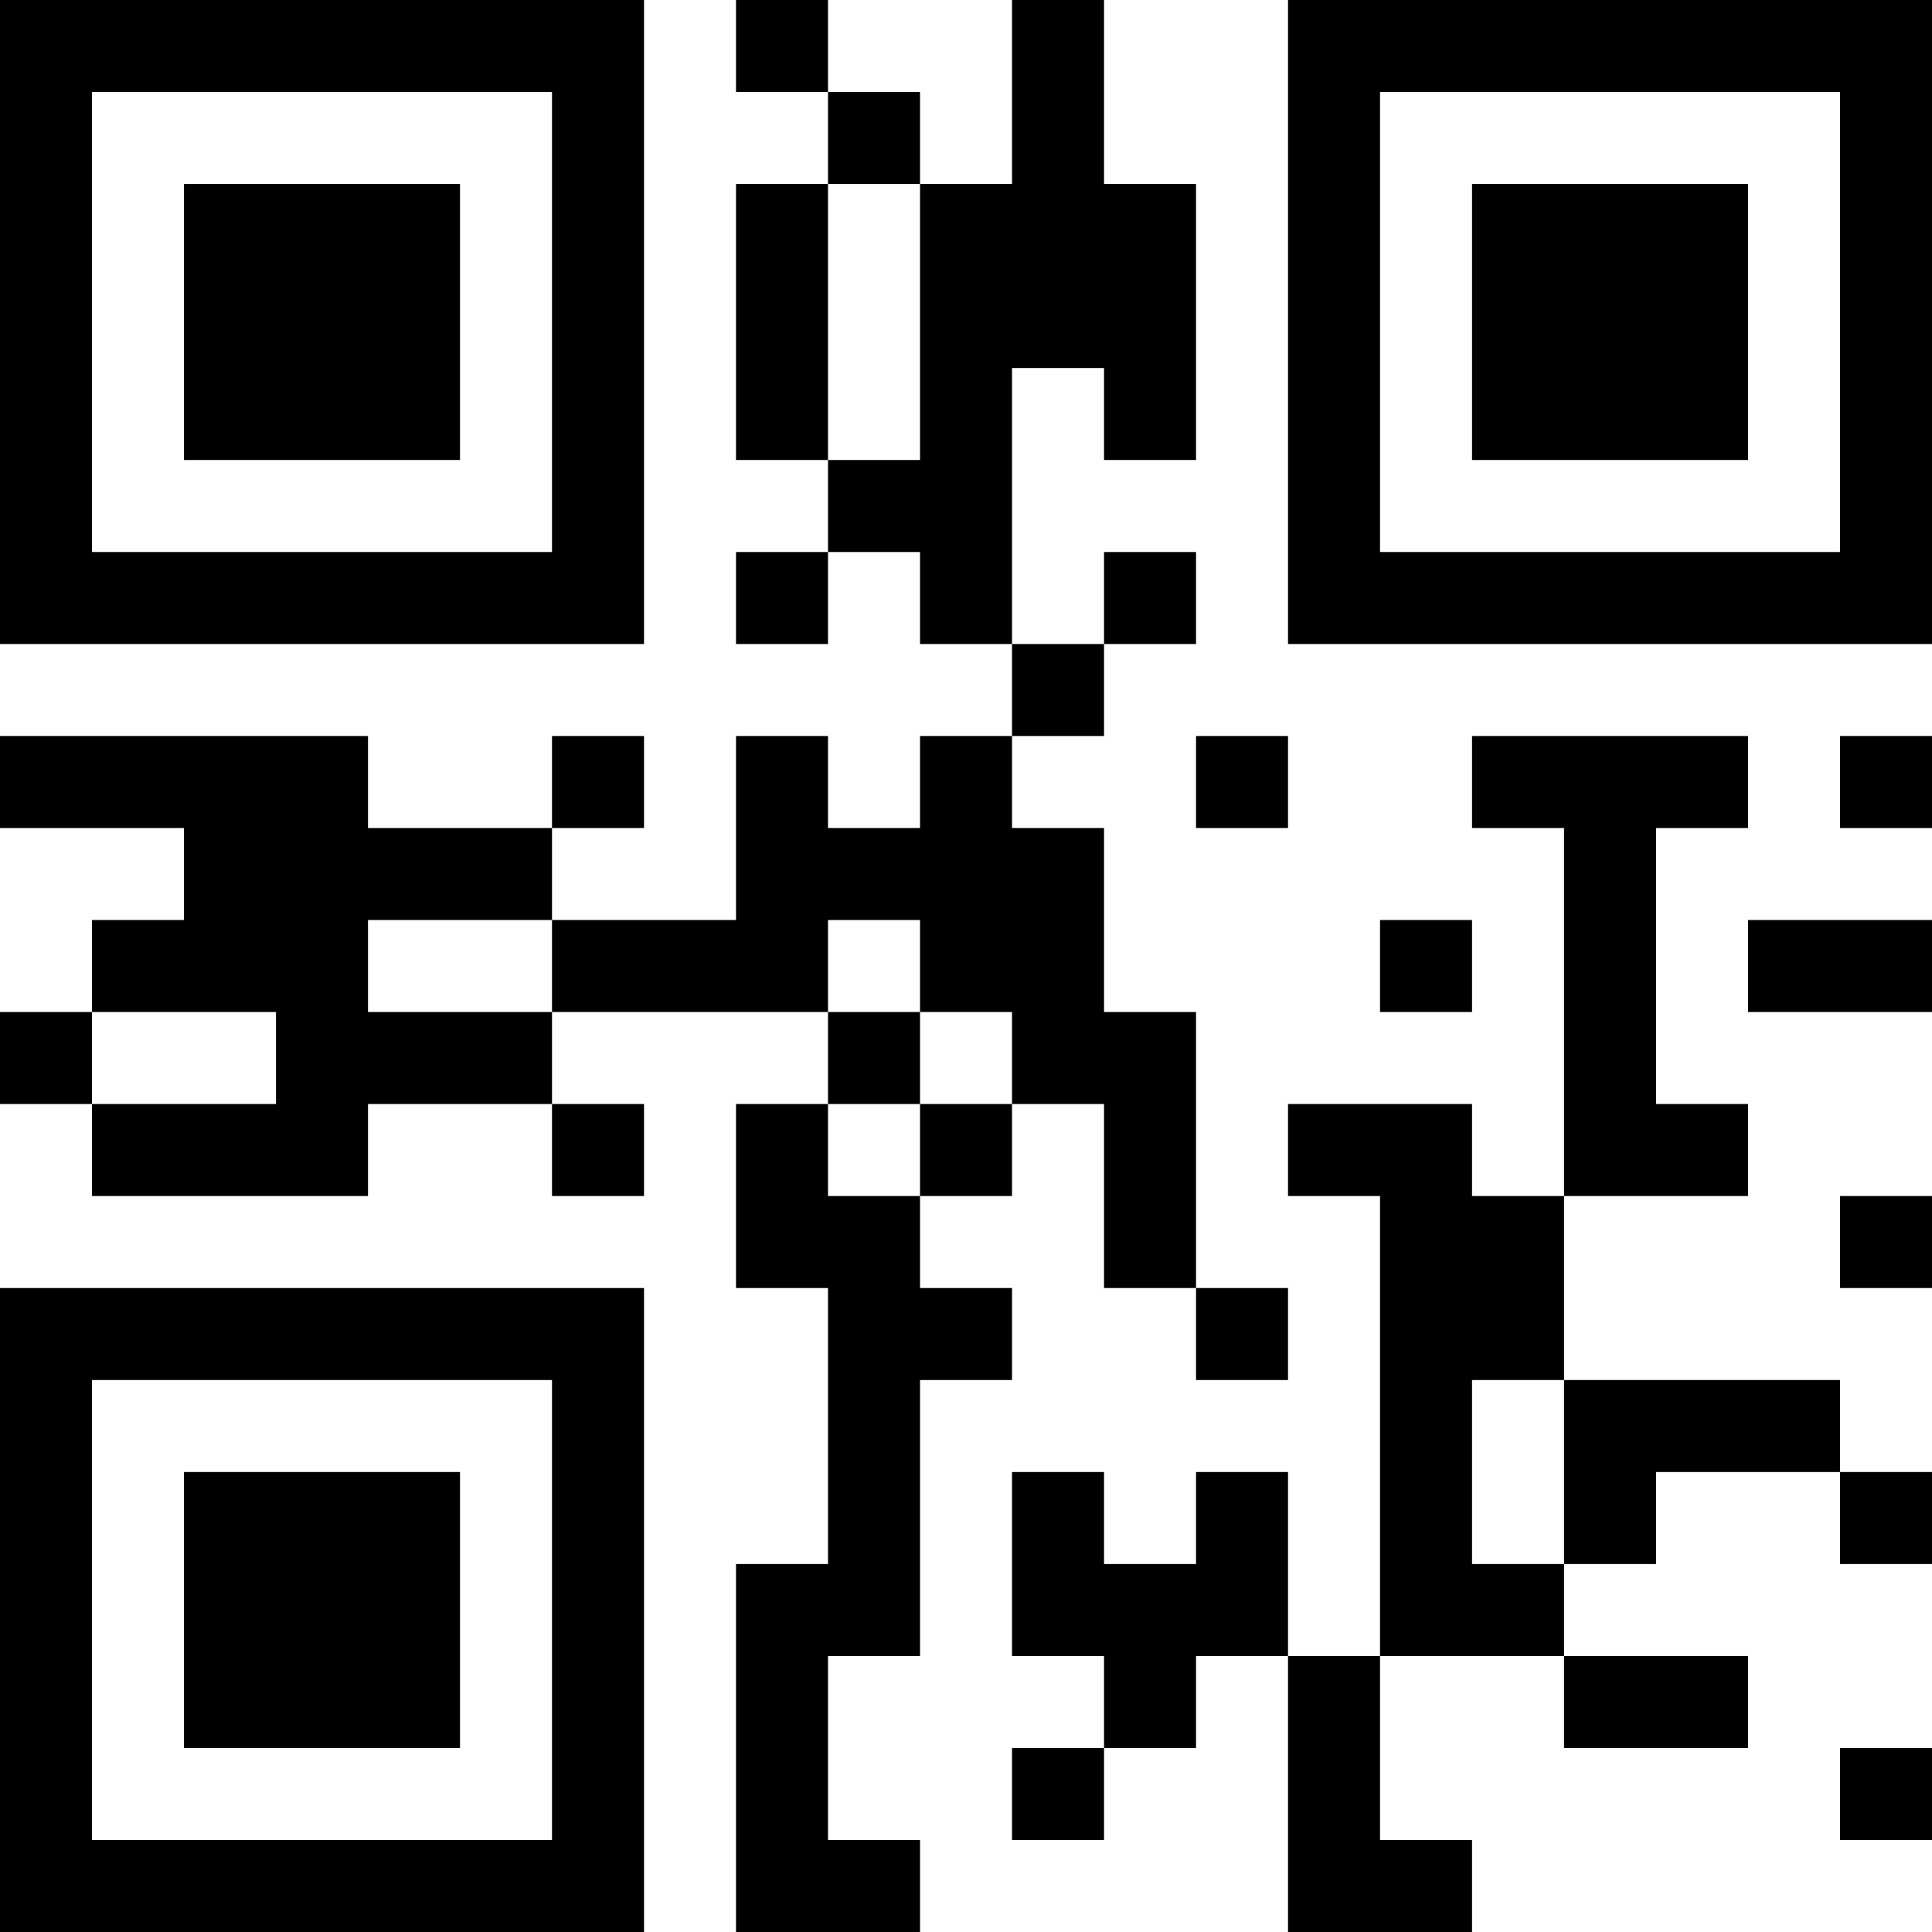 <?xml version="1.0" encoding="UTF-8"?>
<svg xmlns="http://www.w3.org/2000/svg" version="1.1" width="200" height="200" viewBox="0 0 200 200"><rect x="0" y="0" width="200" height="200" fill="#ffffff"/><g transform="scale(9.524)"><g transform="translate(0,0)"><path fill-rule="evenodd" d="M8 0L8 1L9 1L9 2L8 2L8 5L9 5L9 6L8 6L8 7L9 7L9 6L10 6L10 7L11 7L11 8L10 8L10 9L9 9L9 8L8 8L8 10L6 10L6 9L7 9L7 8L6 8L6 9L4 9L4 8L0 8L0 9L2 9L2 10L1 10L1 11L0 11L0 12L1 12L1 13L4 13L4 12L6 12L6 13L7 13L7 12L6 12L6 11L9 11L9 12L8 12L8 14L9 14L9 17L8 17L8 21L10 21L10 20L9 20L9 18L10 18L10 15L11 15L11 14L10 14L10 13L11 13L11 12L12 12L12 14L13 14L13 15L14 15L14 14L13 14L13 11L12 11L12 9L11 9L11 8L12 8L12 7L13 7L13 6L12 6L12 7L11 7L11 4L12 4L12 5L13 5L13 2L12 2L12 0L11 0L11 2L10 2L10 1L9 1L9 0ZM9 2L9 5L10 5L10 2ZM13 8L13 9L14 9L14 8ZM16 8L16 9L17 9L17 13L16 13L16 12L14 12L14 13L15 13L15 18L14 18L14 16L13 16L13 17L12 17L12 16L11 16L11 18L12 18L12 19L11 19L11 20L12 20L12 19L13 19L13 18L14 18L14 21L16 21L16 20L15 20L15 18L17 18L17 19L19 19L19 18L17 18L17 17L18 17L18 16L20 16L20 17L21 17L21 16L20 16L20 15L17 15L17 13L19 13L19 12L18 12L18 9L19 9L19 8ZM20 8L20 9L21 9L21 8ZM4 10L4 11L6 11L6 10ZM9 10L9 11L10 11L10 12L9 12L9 13L10 13L10 12L11 12L11 11L10 11L10 10ZM15 10L15 11L16 11L16 10ZM19 10L19 11L21 11L21 10ZM1 11L1 12L3 12L3 11ZM20 13L20 14L21 14L21 13ZM16 15L16 17L17 17L17 15ZM20 19L20 20L21 20L21 19ZM0 0L0 7L7 7L7 0ZM1 1L1 6L6 6L6 1ZM2 2L2 5L5 5L5 2ZM14 0L14 7L21 7L21 0ZM15 1L15 6L20 6L20 1ZM16 2L16 5L19 5L19 2ZM0 14L0 21L7 21L7 14ZM1 15L1 20L6 20L6 15ZM2 16L2 19L5 19L5 16Z" fill="#000000"/></g></g></svg>
